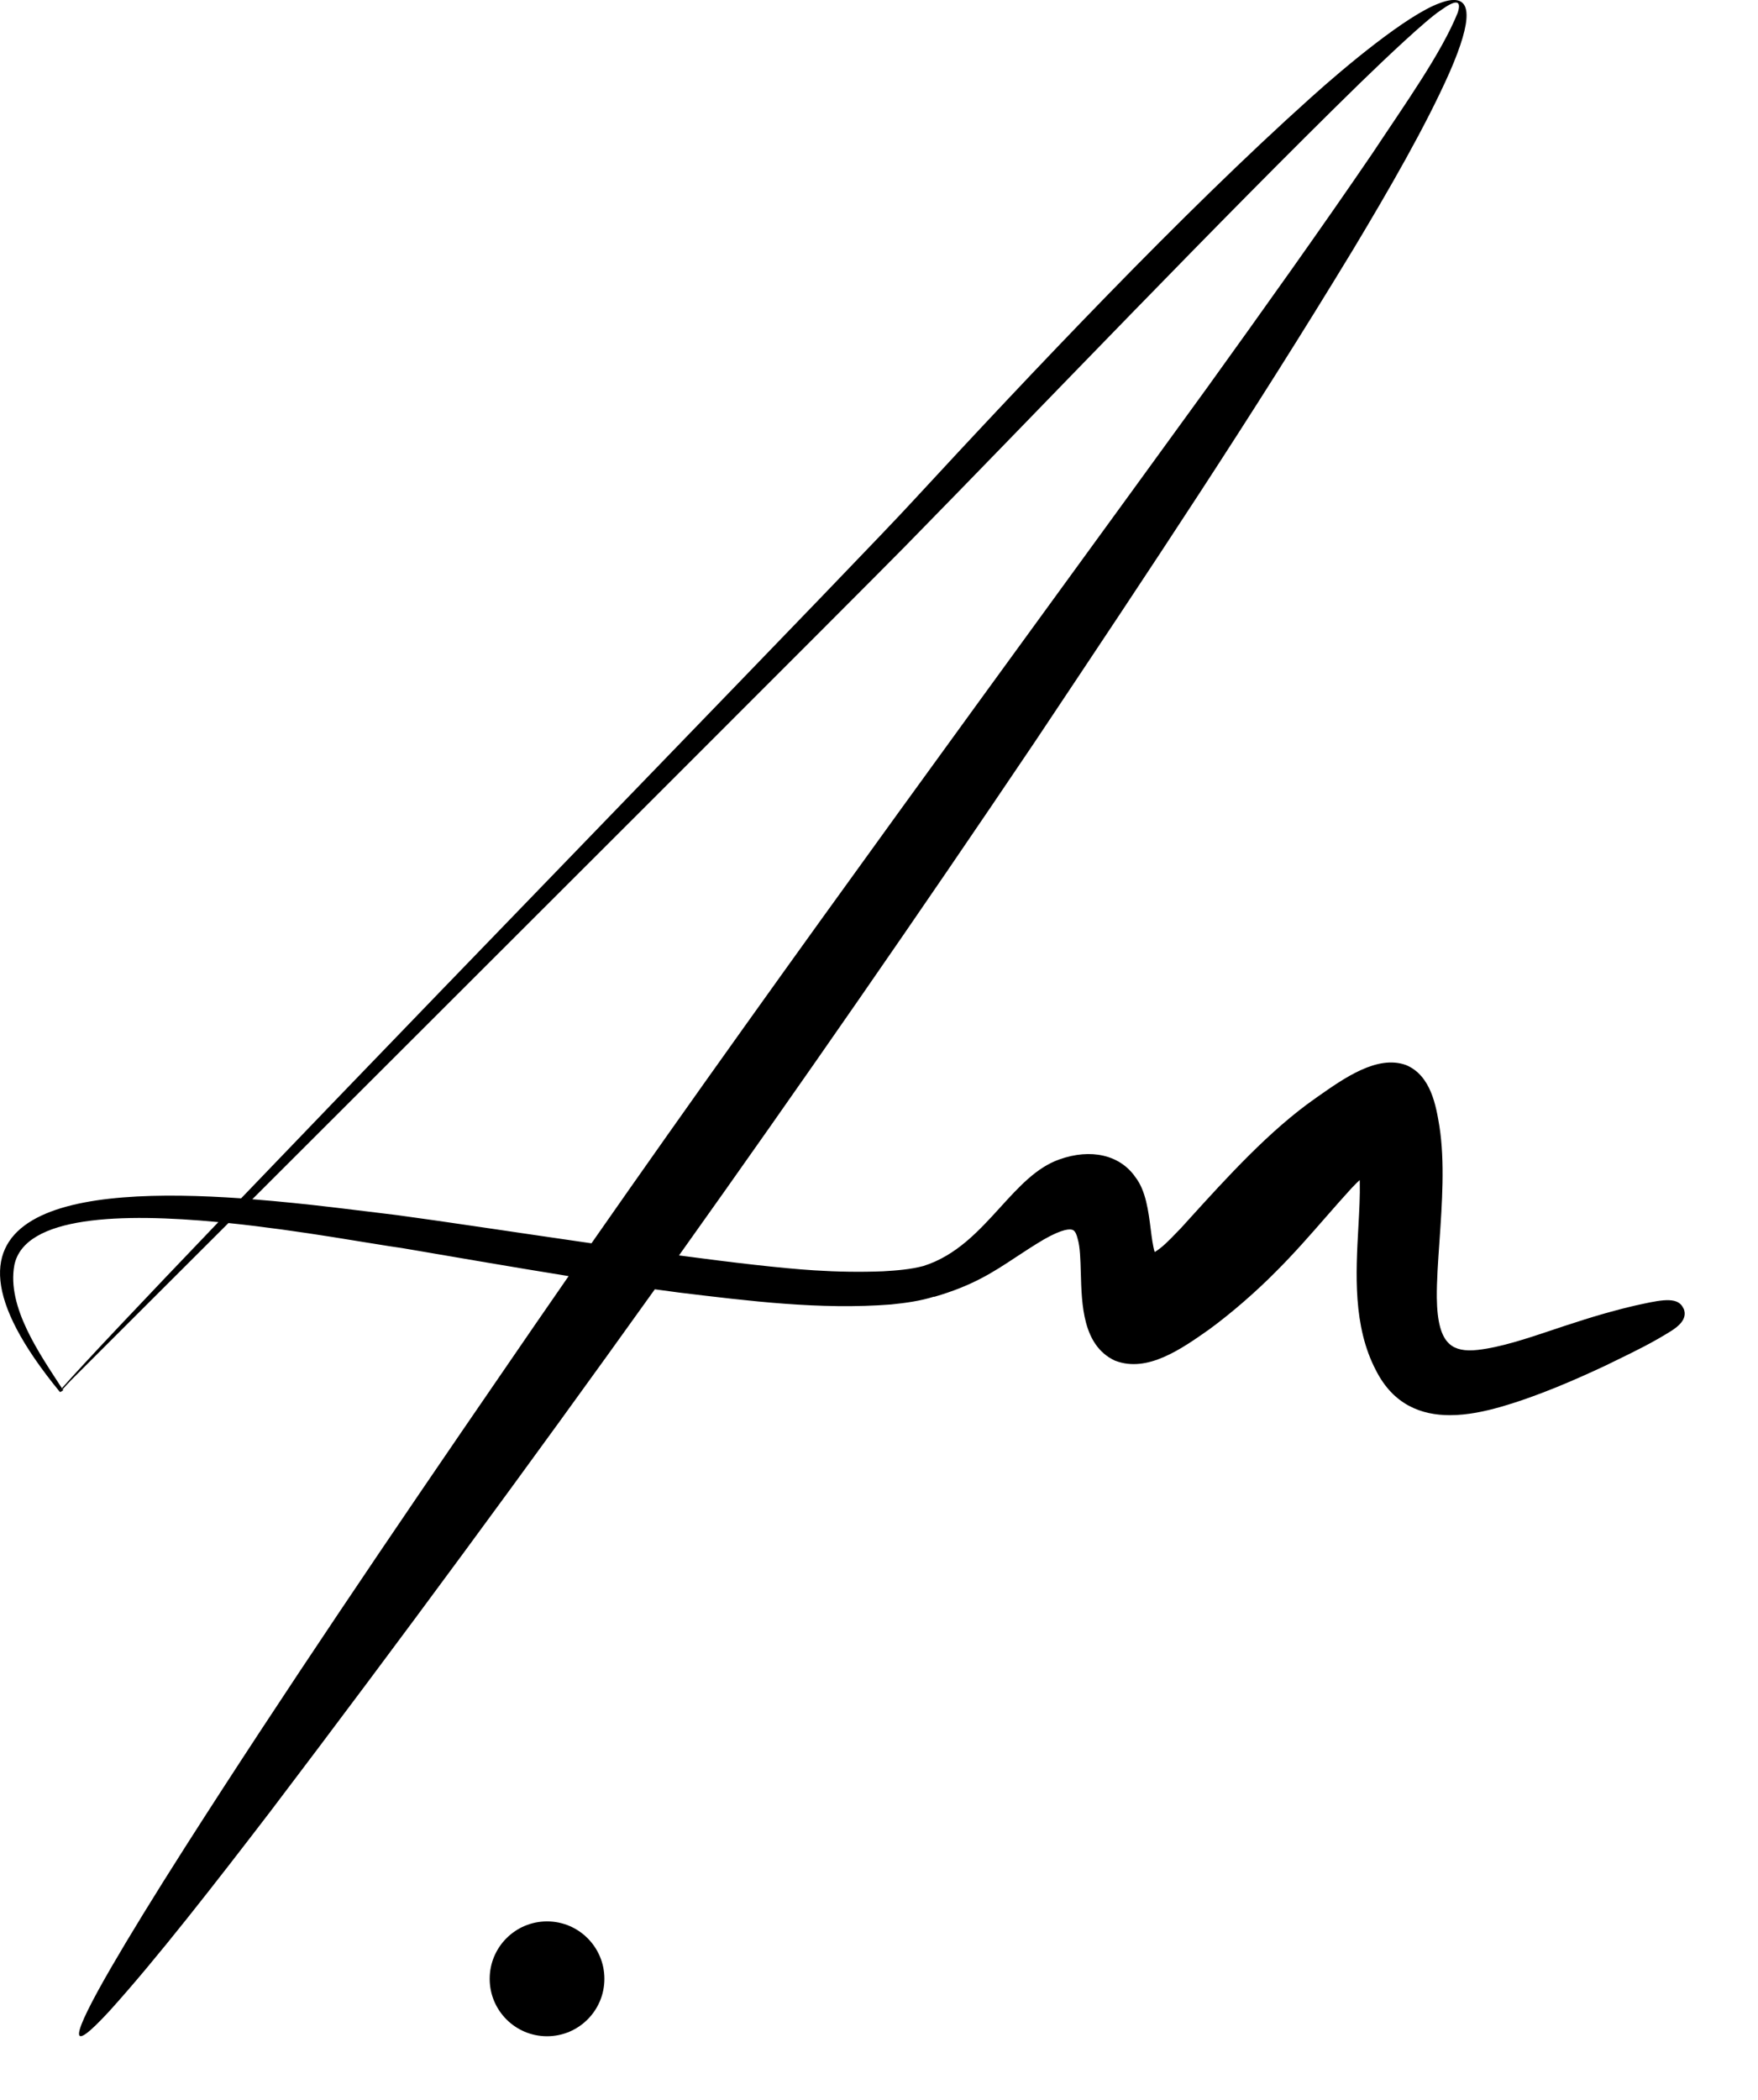 <svg width="535" height="639" viewBox="0 0 535 639" fill="none" xmlns="http://www.w3.org/2000/svg">
<g clip-path="url(#clip0_3_90)">
<path d="M19.056 422.762C18.83 423.015 18.604 423.259 18.386 423.477L18.177 423.189C18.177 423.189 18.203 423.145 18.221 423.128C18.221 423.128 18.23 423.122 18.247 423.111C18.247 423.111 18.273 423.067 18.308 423.041C18.377 422.954 18.447 422.867 18.517 422.788C18.63 422.675 18.725 422.562 18.83 422.431C18.891 422.501 18.943 422.588 18.986 422.658L19.056 422.753V422.762Z" fill="black"/>
<path d="M288.14 386.087C288.14 386.087 288.053 386.148 288.009 386.156L287.992 386.139C287.992 386.139 288.079 386.113 288.131 386.078L288.14 386.087Z" fill="black"/>
<path d="M288 386.139L288.018 386.156C288.018 386.156 288.105 386.113 288.148 386.087C288.087 386.113 288.053 386.13 288.009 386.148L288 386.139Z" fill="black"/>
<path d="M166.476 619.608C176.116 619.608 183.931 611.784 183.931 602.133C183.931 592.481 176.116 584.657 166.476 584.657C156.836 584.657 149.021 592.481 149.021 602.133C149.021 611.784 156.836 619.608 166.476 619.608Z" fill="black"/>
<path d="M512.342 398.213C510.854 394.659 506.338 395.356 499.664 396.819C494.434 397.899 486.255 400.147 479.816 402.281C477.414 403.03 474.917 403.858 472.402 404.712C464.675 407.299 456.678 409.974 449.726 410.758C445.793 411.211 442.982 410.618 441.12 408.963C438.579 406.715 437.361 402.255 437.257 394.903C437.213 389.902 437.622 383.97 438.066 377.689C438.849 366.355 439.745 353.505 438.04 342.668C437.031 336.596 435.517 327.397 428.042 324.147L427.816 324.06C419.123 320.959 409.116 328.015 401.059 333.669L400.267 334.235C386.493 343.844 373.414 358.236 361.885 370.946L359.318 373.777L358.152 374.971C355.681 377.54 353.705 379.588 351.408 380.981C350.869 379.448 350.469 376.26 350.19 374.03C349.494 368.524 348.702 362.287 345.543 358.218C340.871 351.423 331.978 349.359 322.337 352.817C315.41 355.274 310.085 361.137 304.429 367.348C297.842 374.587 291.02 382.079 280.996 385.233C277.037 386.287 272.686 386.609 268.771 386.836C261.809 387.123 254.77 386.992 247.757 386.548C237.776 385.921 222.966 384.187 206.634 382.009C243.502 330.272 279.734 277.985 314.923 225.751C351.252 171.286 380.462 127.537 411.753 75.991C422.673 57.792 433.881 38.426 441.207 21.866C444.688 13.877 446.393 8.058 446.306 4.46C446.219 0.009 443.391 -1.054 438.083 0.976C428.216 4.53 409.325 20.306 398.788 29.819C359.553 65.031 313.914 113.389 277.698 152.582C263.558 168.08 146.089 288.805 73.379 364.639C24.373 361.224 -28.793 366.329 18.256 423.598C18.465 423.529 18.726 423.415 18.909 423.267L19.248 423.015L19.065 422.745C18.839 422.997 18.613 423.241 18.395 423.459L18.186 423.171C18.186 423.171 18.212 423.128 18.23 423.111C18.23 423.111 18.238 423.105 18.256 423.093C18.256 423.093 18.282 423.049 18.317 423.023C18.386 422.936 18.456 422.849 18.526 422.771C18.639 422.657 18.734 422.544 18.839 422.414C12.104 412.003 2.01 397.734 4.368 384.963C7.475 369.866 37.112 369.099 66.453 371.869C43.29 396.07 25.609 414.747 18.839 422.414C18.9 422.483 18.952 422.57 18.995 422.64L19.065 422.736C19.918 421.83 20.866 420.732 21.667 419.939C25.817 415.784 44.273 397.35 69.525 372.157C91.774 374.448 113.319 378.551 122.395 379.779C137.092 382.28 155.443 385.477 173.046 388.308C166.146 398.256 159.289 408.214 152.484 418.162C119.854 465.632 85.831 515.845 56.464 561.85C46.892 576.86 39.313 589.231 33.901 598.561C27.593 609.433 24.277 616.202 24.06 618.589V618.606C23.947 619.843 24.669 619.913 26.218 618.789C27.767 617.683 30.133 615.374 33.318 611.924C47.675 596.061 65.809 572.688 82.238 551.257C121.586 499.397 160.751 446.179 199.281 392.315C201.822 392.672 204.275 392.995 206.634 393.308C227.874 395.87 249.601 398.614 271.19 396.932C275.506 396.488 279.995 395.896 284.25 394.554L284.268 394.624C296.024 391.209 302.132 387.184 309.189 382.523C311.799 380.807 314.514 379.013 317.699 377.131C323.503 373.829 325.704 373.916 326.505 374.274C327.253 374.605 327.679 375.824 327.914 376.791L327.975 377.018C328.698 379.396 328.802 383.22 328.915 387.254C329.185 397.089 329.515 409.329 339.165 413.963L339.418 414.059C349.172 417.823 359.622 410.418 368.089 404.45C374.85 399.485 382.229 393.073 388.329 386.897C393.741 381.504 398.709 375.824 403.513 370.319C406.254 367.191 408.838 364.238 411.335 361.52C412.388 360.396 413.18 359.63 413.789 359.072C413.806 359.272 413.815 359.473 413.815 359.699C413.911 363.794 413.658 368.402 413.389 373.28C412.597 387.472 411.701 403.562 418.714 416.943C424.065 427.536 432.628 430.62 441.251 430.62C446.637 430.62 452.032 429.426 456.705 428.093C468.321 424.748 479.833 419.635 488.639 415.514L491.432 414.146C498.106 410.906 502.918 408.545 508.661 404.947C510.192 403.936 513.786 401.567 512.368 398.178L512.342 398.213ZM179.99 378.324C157.096 375.023 134.673 371.599 120.889 369.752C109.926 368.454 93.75 366.242 76.782 364.917C147.516 294.284 261.74 180.215 275.392 166.303C318.778 122.048 370.482 67.68 413.78 25.385C421.829 17.562 434.002 6.063 438.379 3.18C443.008 -0.166 444.853 -0.079 443.644 3.807C438.684 16.134 427.711 31.475 417.644 46.685C402.251 69.291 384.187 94.581 367.349 117.98C305.534 203.257 241.083 290.704 179.998 378.324H179.99ZM288.009 386.156L287.992 386.139C287.992 386.139 288.079 386.113 288.131 386.078C288.088 386.104 288.044 386.139 288.001 386.147L288.009 386.156Z" fill="black"/>
<path d="M18.631 422.937L18.299 423.19L18.273 423.164C18.273 423.164 18.256 423.137 18.247 423.12C18.265 423.103 18.273 423.076 18.308 423.05C18.378 422.963 18.448 422.876 18.517 422.797C18.561 422.841 18.605 422.893 18.631 422.937Z" fill="black"/>
<path d="M18.247 423.119C18.247 423.119 18.23 423.137 18.221 423.137C18.238 423.163 18.264 423.18 18.282 423.207V423.163C18.282 423.163 18.299 423.093 18.308 423.05C18.282 423.076 18.264 423.111 18.247 423.119ZM288.001 386.139L288.018 386.156C288.018 386.156 288.105 386.113 288.148 386.087C288.088 386.113 288.053 386.13 288.009 386.148L288.001 386.139ZM18.986 422.666C18.943 422.597 18.891 422.51 18.83 422.44C18.734 422.571 18.63 422.684 18.517 422.797C18.447 422.884 18.377 422.971 18.308 423.05C18.282 423.076 18.264 423.111 18.247 423.119C18.247 423.119 18.238 423.125 18.221 423.137C18.221 423.137 18.195 423.18 18.177 423.198L18.386 423.485C18.595 423.276 18.83 423.032 19.056 422.771L18.986 422.675V422.666Z" fill="black"/>
</g>
<defs>
<clipPath id="clip0_3_90">
<rect width="535" height="639" fill="white"/>
</clipPath>
</defs>
</svg>
